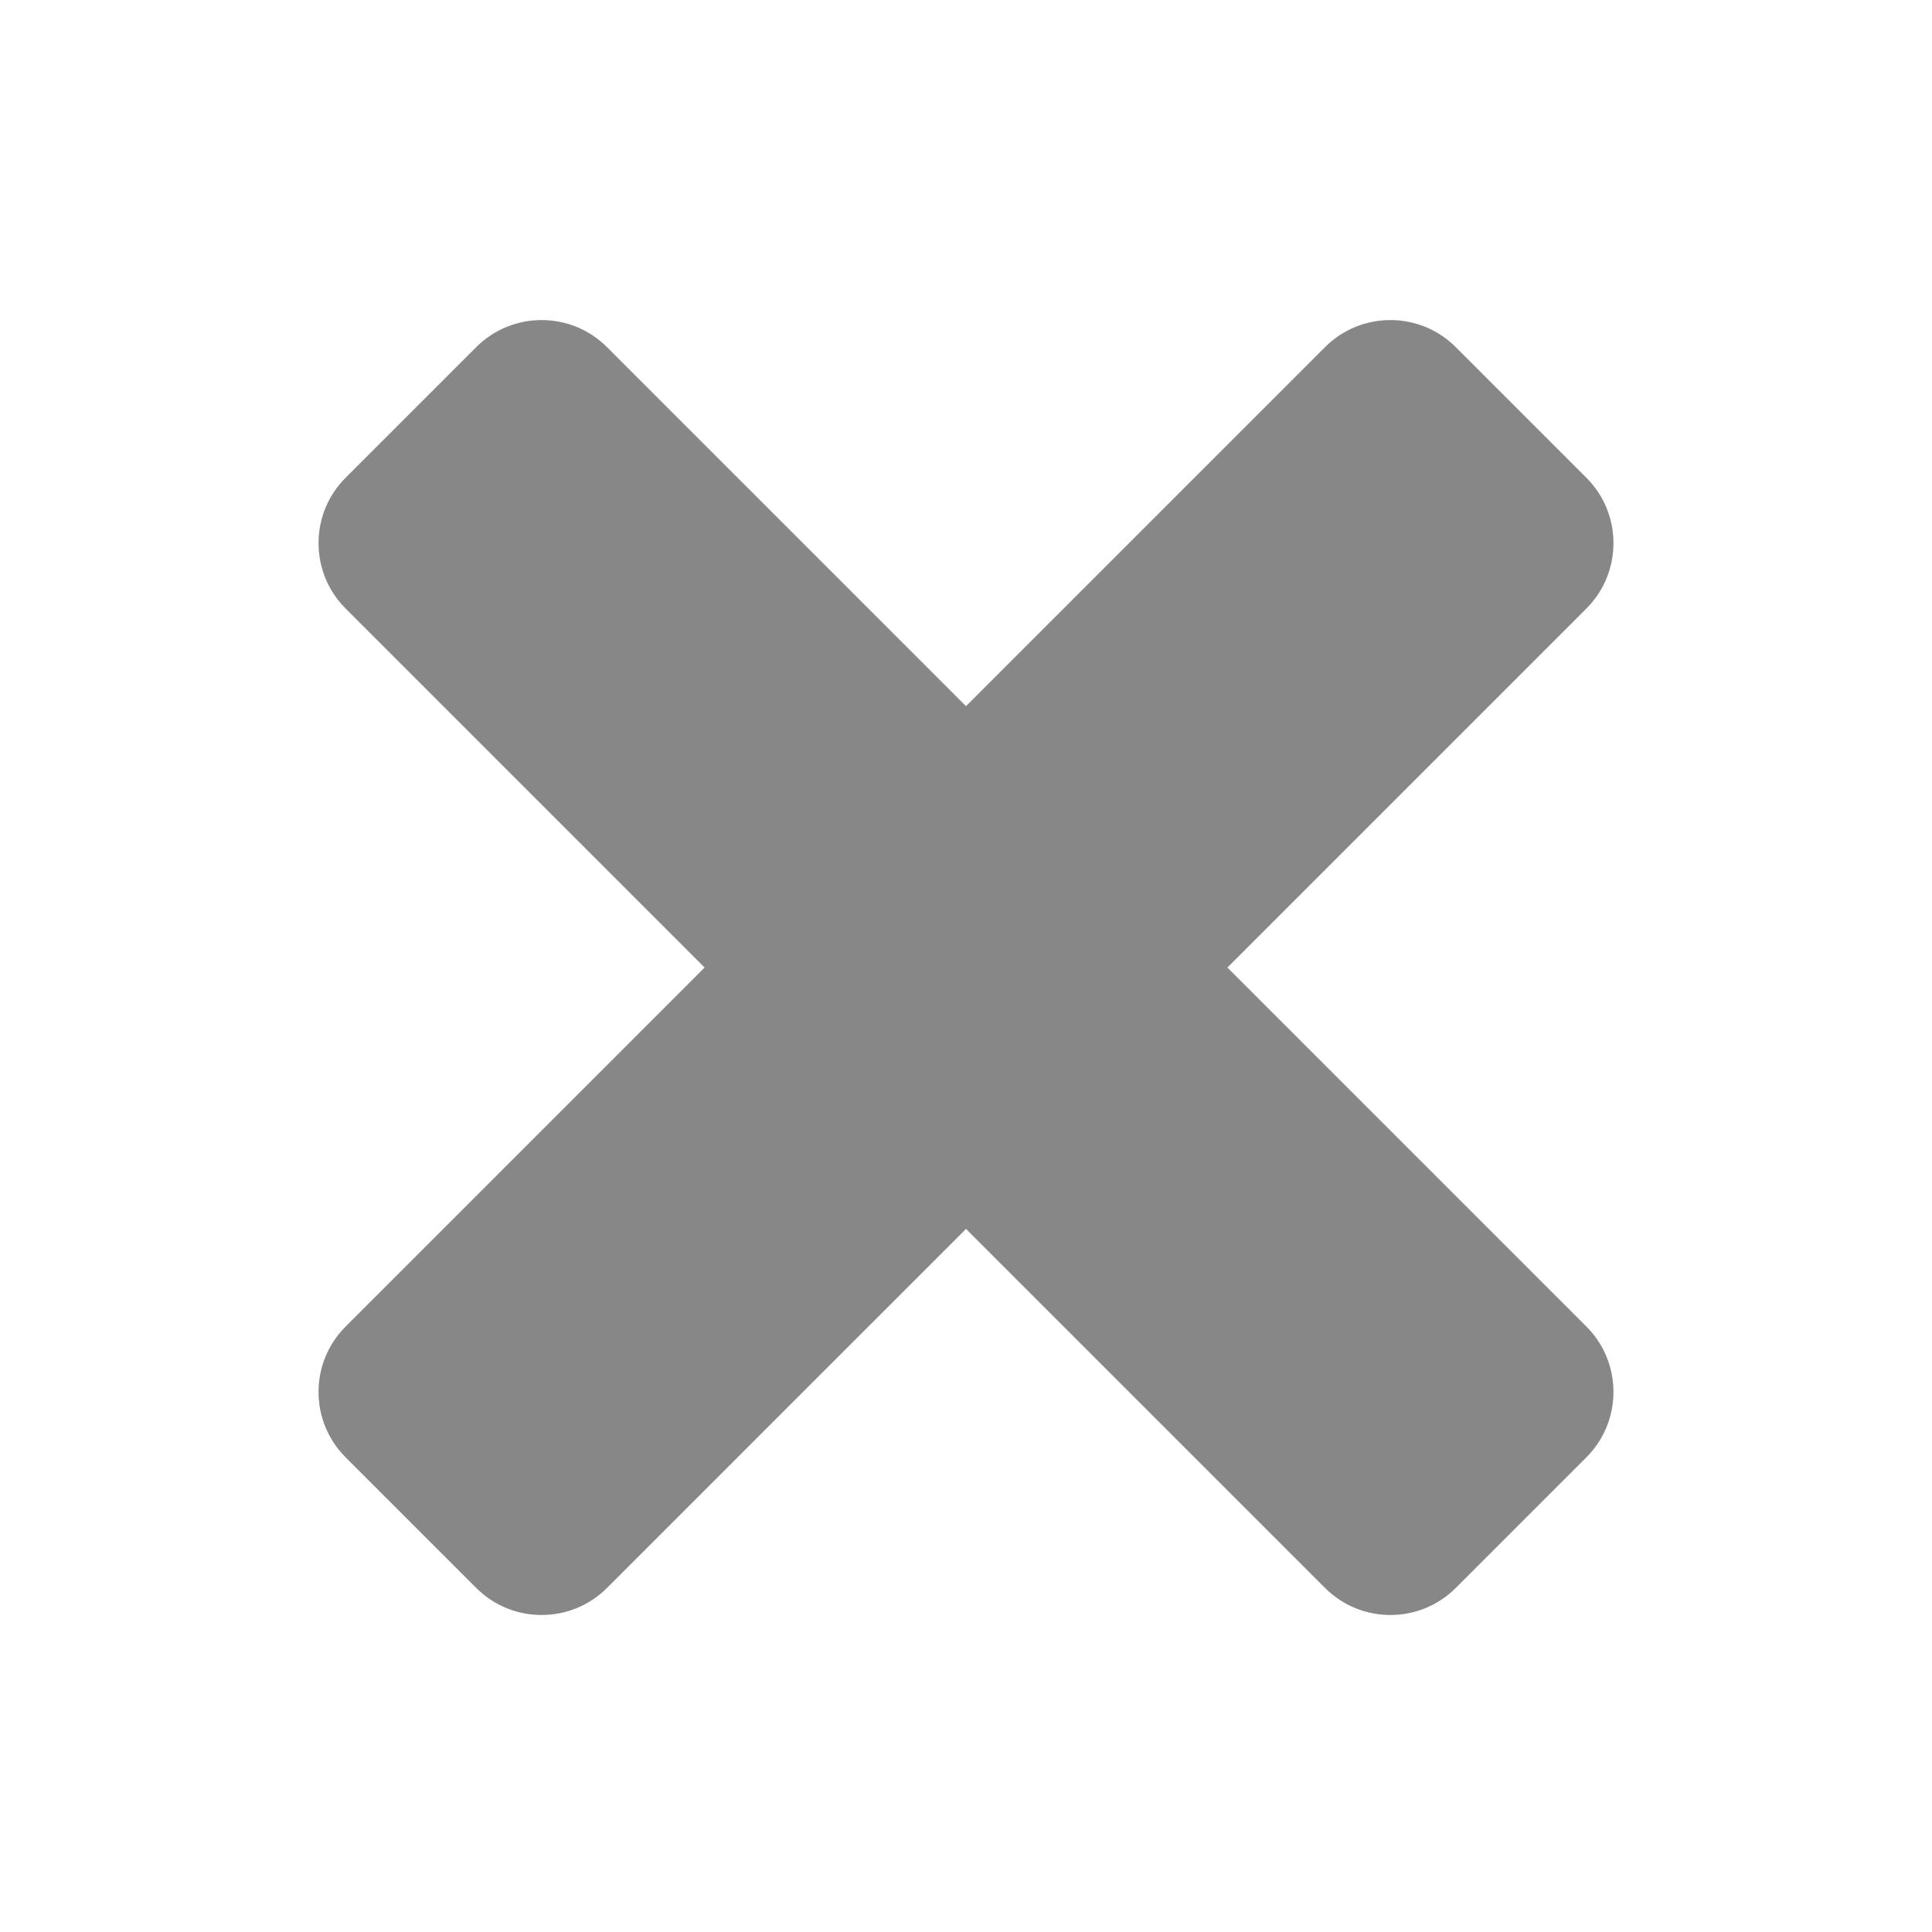<svg clip-rule="evenodd" fill-rule="evenodd" stroke-linejoin="round" stroke-miterlimit="2" viewBox="0 0 24 24" xmlns="http://www.w3.org/2000/svg"><path d="m0 0h24v24h-24z" fill="none"/><path d="m12 8.772 4.46-4.46c.448-.448 1.176-.448 1.624 0l1.623 1.623c.448.448.448 1.176 0 1.624l-4.46 4.46 4.46 4.46c.448.448.448 1.176 0 1.624l-1.623 1.623c-.448.448-1.176.448-1.624 0l-4.46-4.46-4.46 4.46c-.448.448-1.176.448-1.624 0l-1.623-1.623c-.448-.448-.448-1.176 0-1.624l4.46-4.46-4.46-4.46c-.448-.448-.448-1.176 0-1.624l1.623-1.623c.448-.448 1.176-.448 1.624 0z" fill="#878787"/></svg>